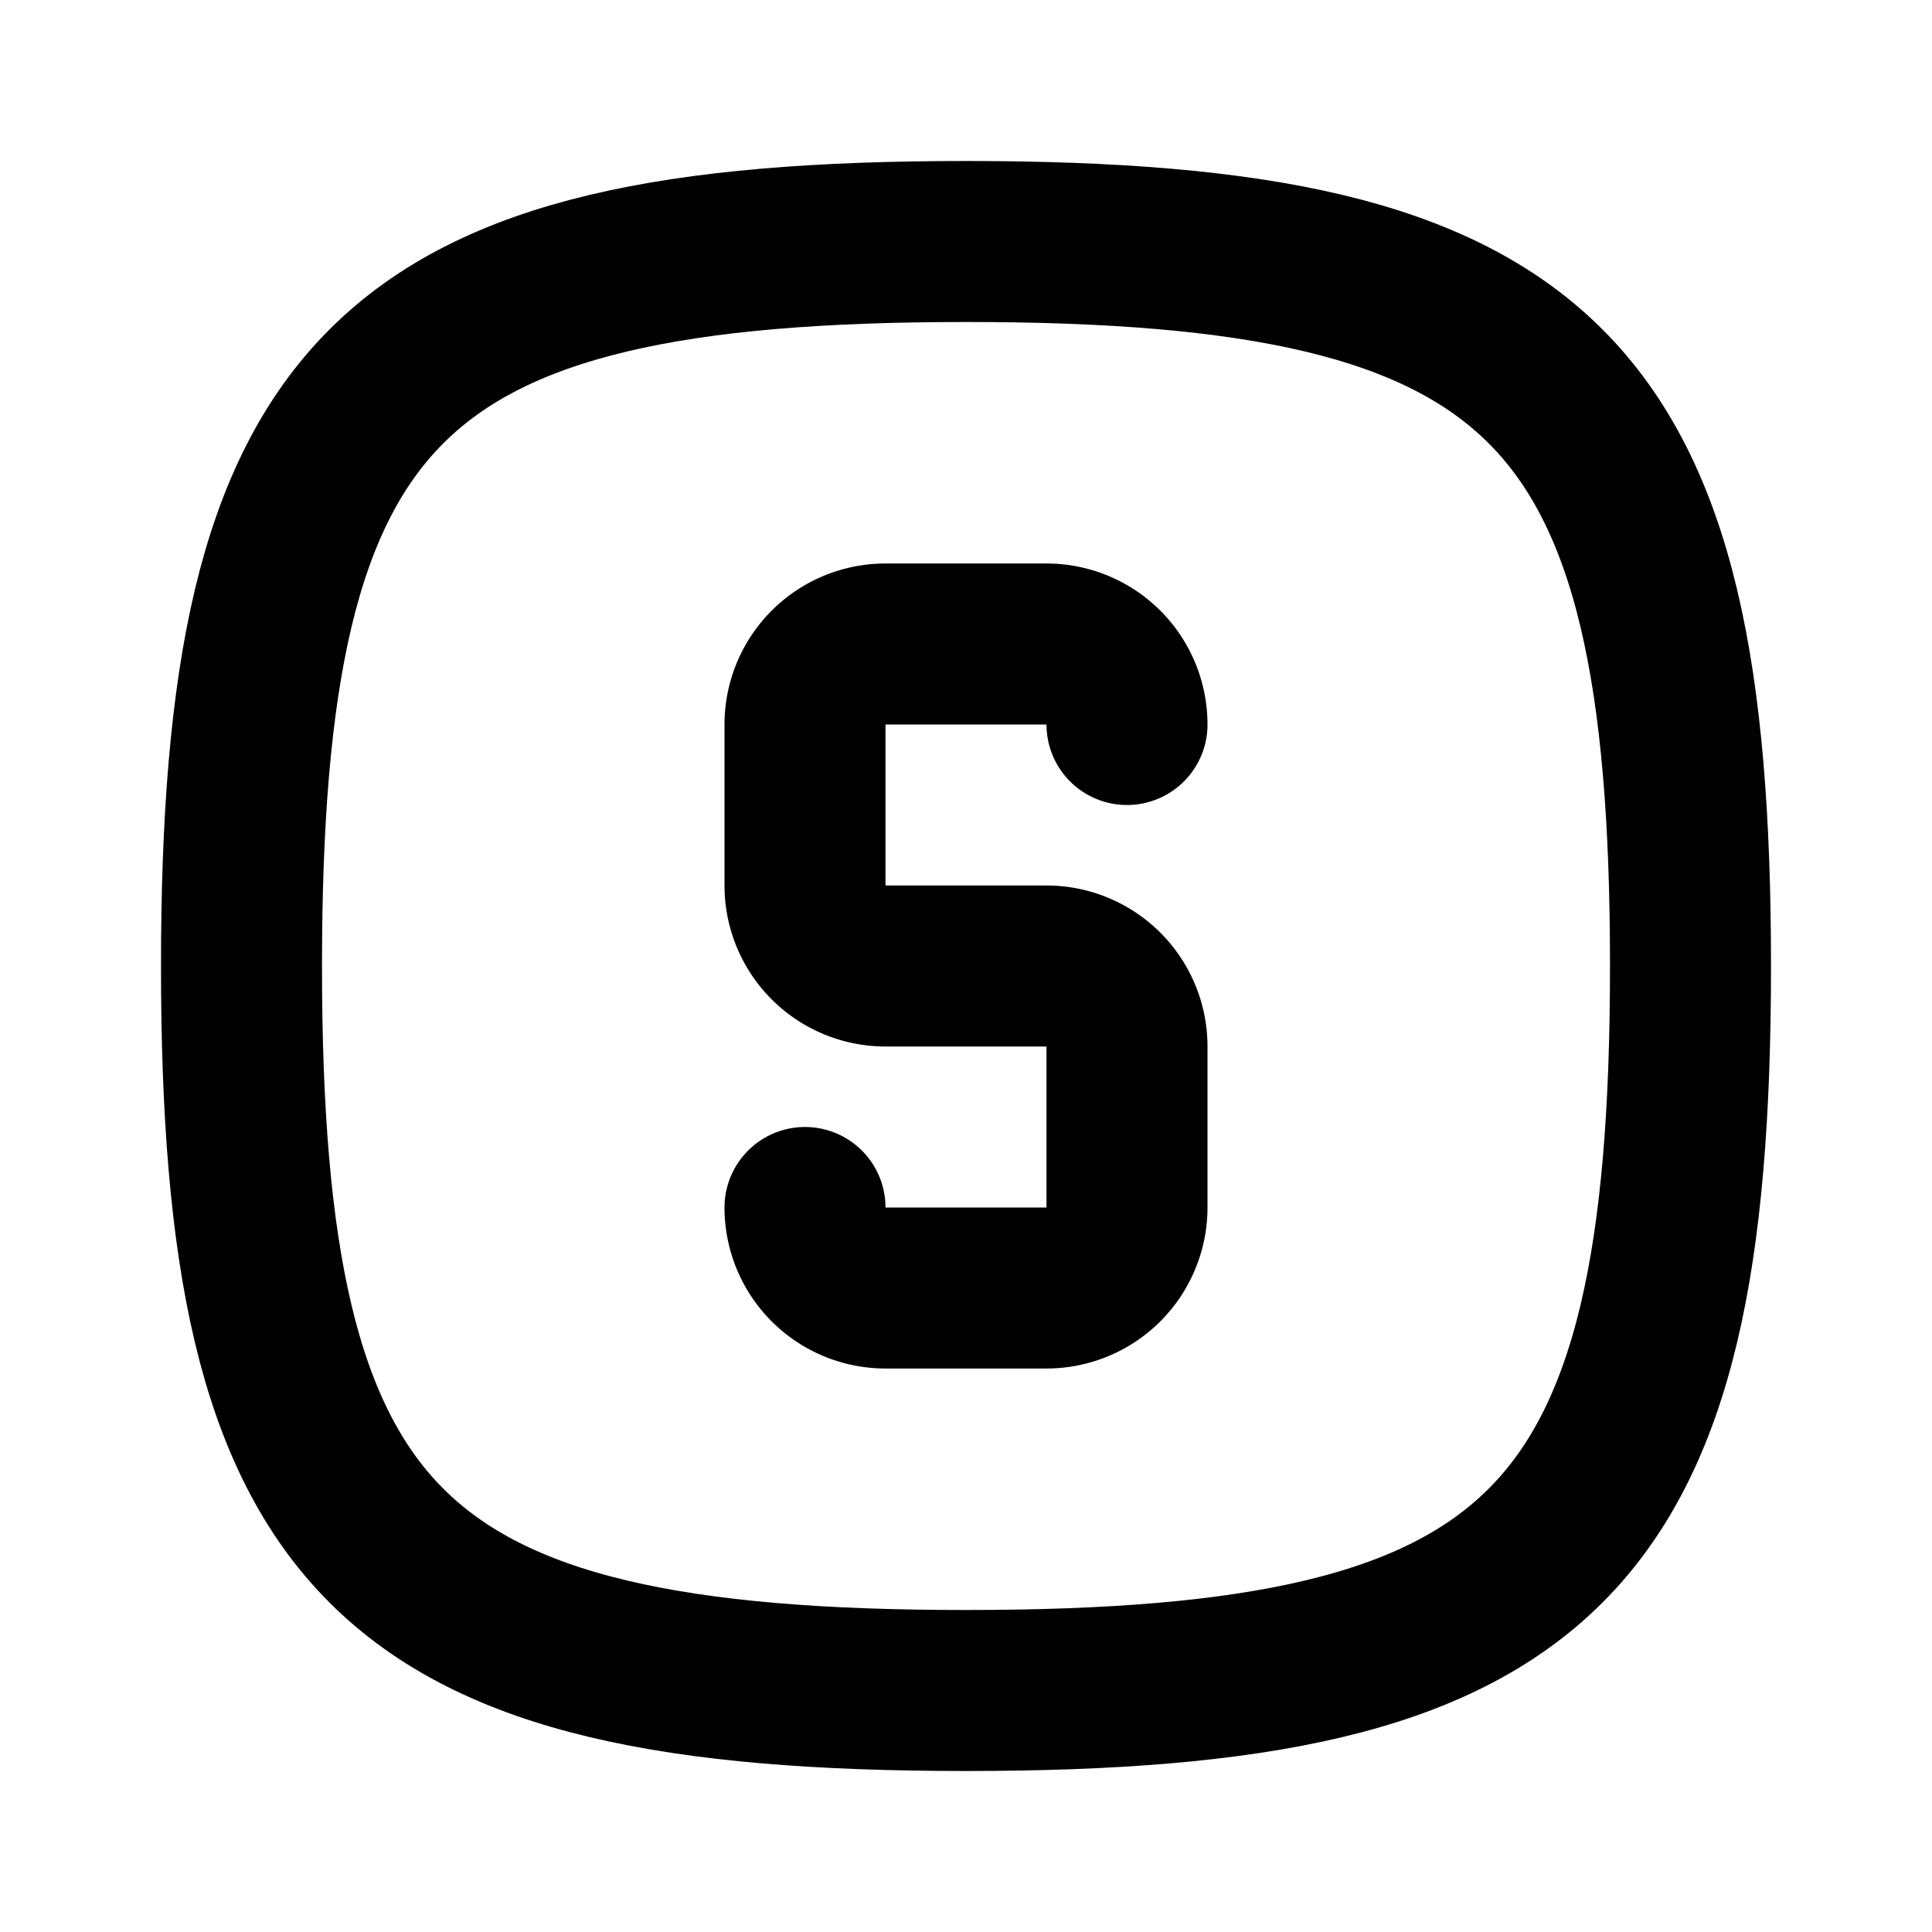 <svg xmlns="http://www.w3.org/2000/svg" viewBox="0 0 24 24" fill="none" stroke="currentColor" stroke-width="2" stroke-linecap="round" stroke-linejoin="round" class="icon icon-tabler icons-tabler-outline icon-tabler-square-rounded-letter-s" id="icon"><path d="M0 0h24v24H0z" stroke="none"/><path d="M10 15a1 1 0 0 0 1 1h2a1 1 0 0 0 1-1v-2a1 1 0 0 0-1-1h-2a1 1 0 0 1-1-1V9a1 1 0 0 1 1-1h2a1 1 0 0 1 1 1"/><path d="M12 3c7.2 0 9 1.8 9 9s-1.8 9-9 9-9-1.8-9-9 1.8-9 9-9z"/></svg>